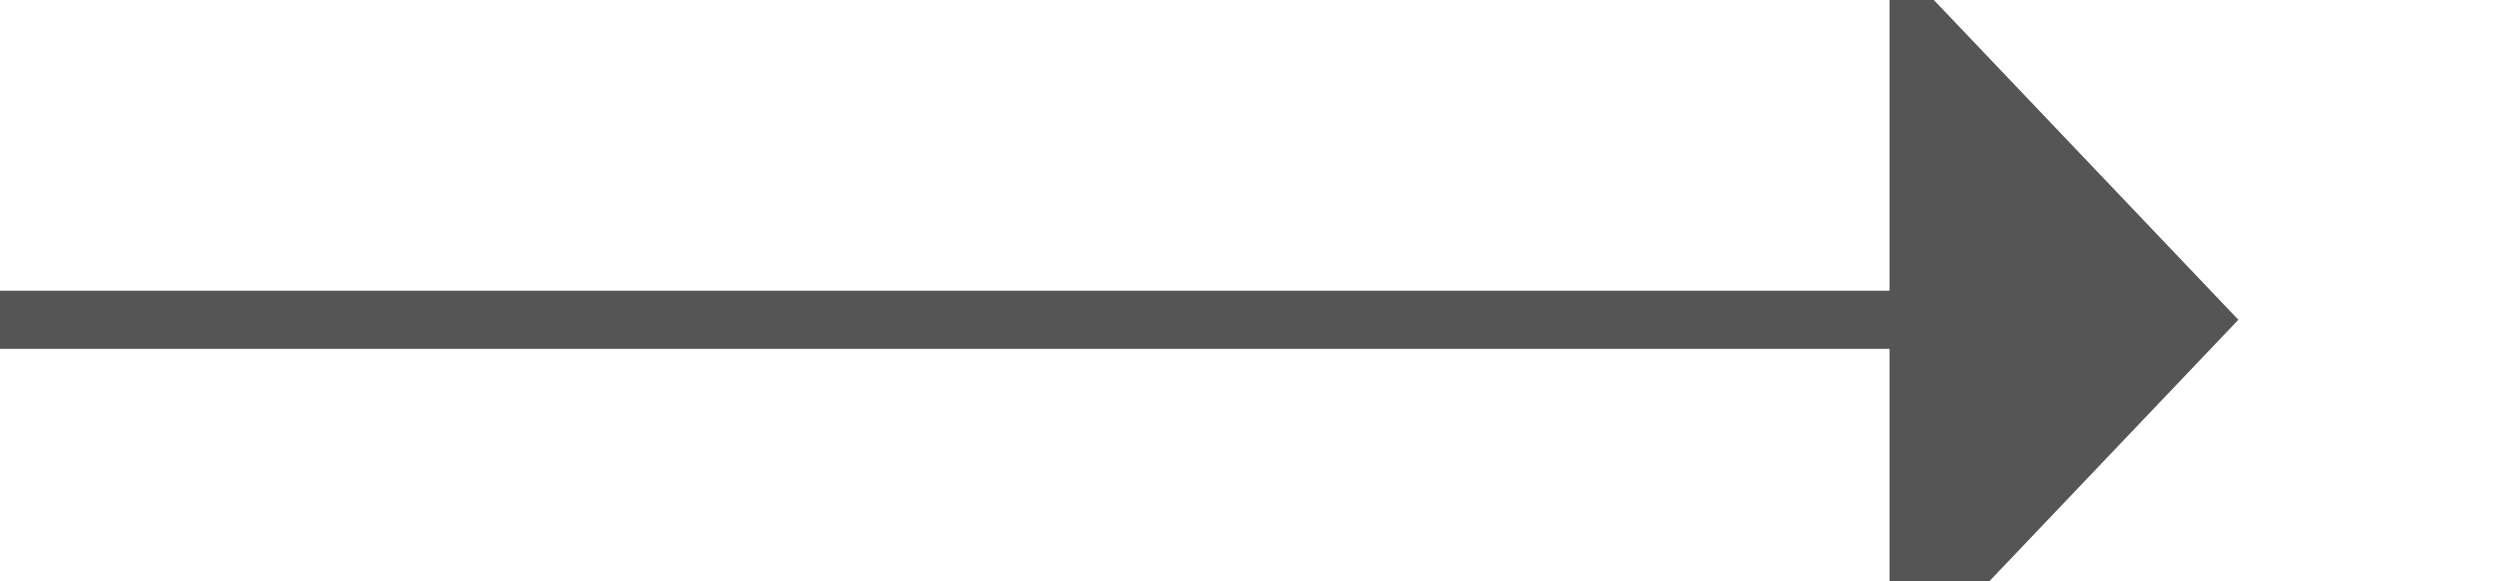 ﻿<?xml version="1.0" encoding="utf-8"?>
<svg version="1.1" xmlns:xlink="http://www.w3.org/1999/xlink" width="43px" height="10px" preserveAspectRatio="xMinYMid meet" viewBox="1080 130  43 8" xmlns="http://www.w3.org/2000/svg">
  <path d="M 1080 134.5  L 1113.5 134.5  " stroke-width="1" stroke="#555555" fill="none" />
  <path d="M 1112.5 140.8  L 1118.5 134.5  L 1112.5 128.2  L 1112.5 140.8  Z " fill-rule="nonzero" fill="#555555" stroke="none" />
</svg>